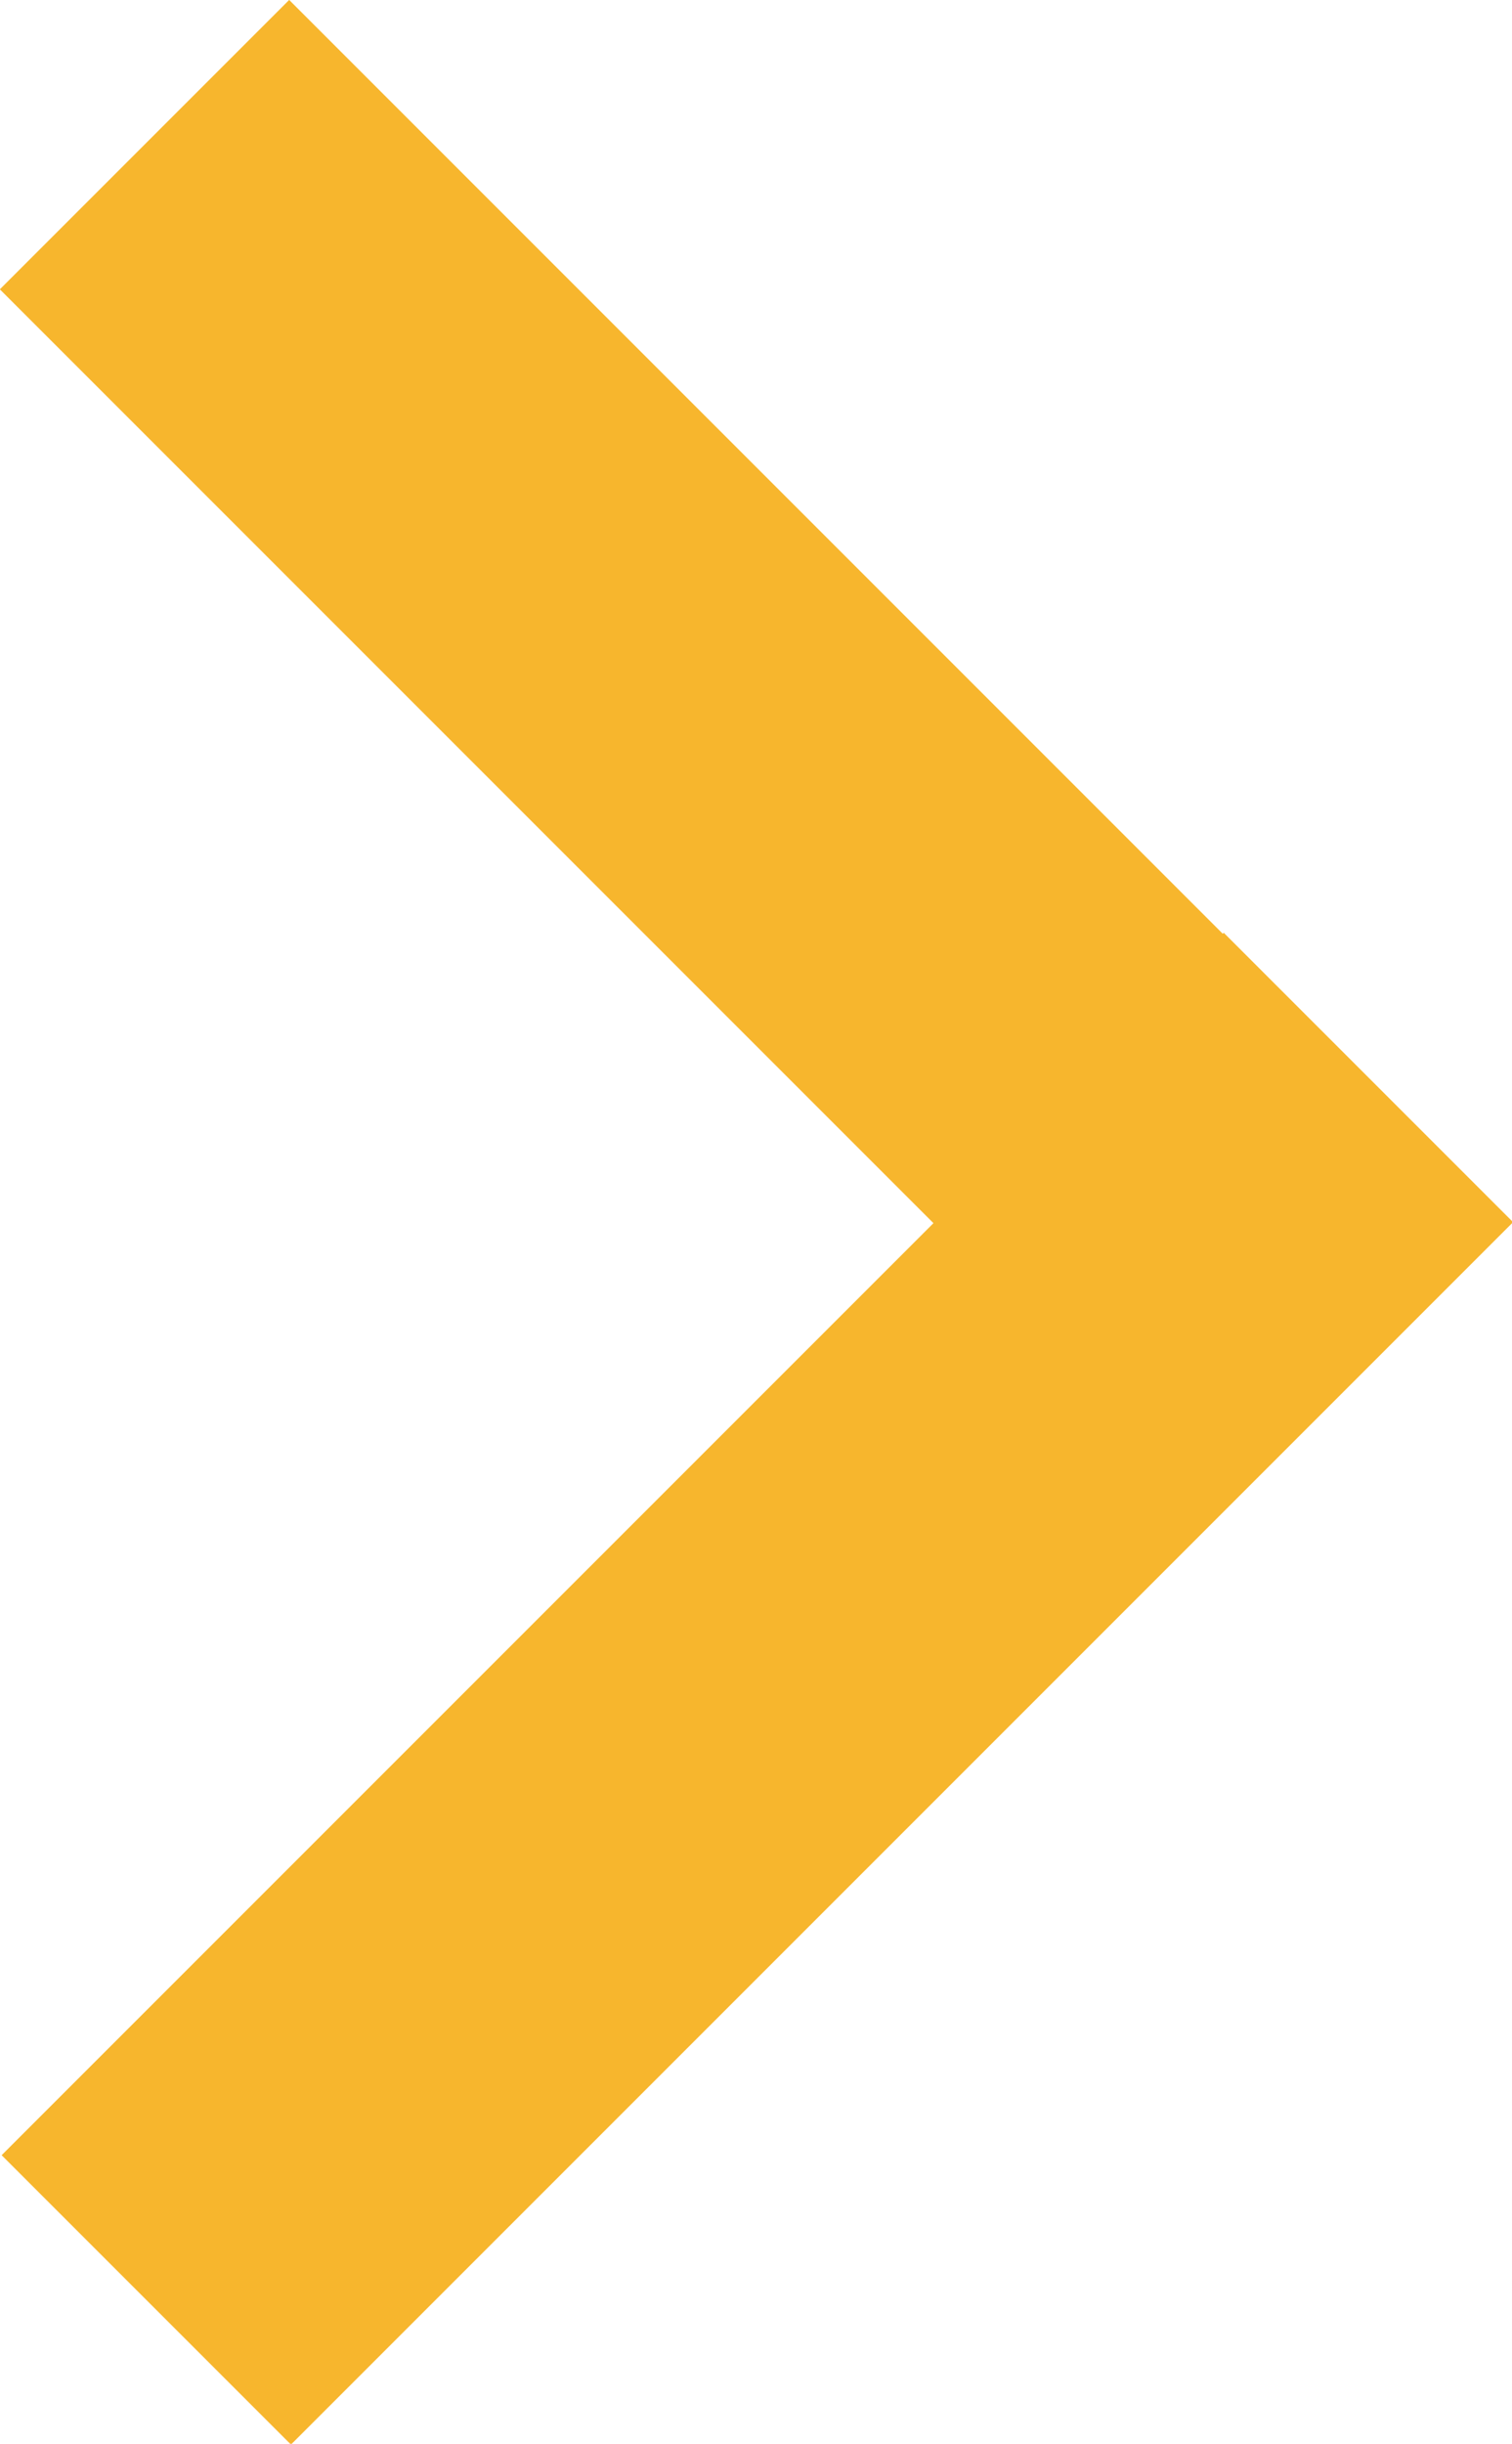 <?xml version="1.0" encoding="UTF-8"?><svg id="_レイヤー_2" xmlns="http://www.w3.org/2000/svg" viewBox="0 0 6.43 10.39"><defs><style>.cls-1{fill:#f7b62d;stroke-width:0px;}</style></defs><g id="_レイヤー_1-2"><rect class="cls-1" x="2.34" y="-.46" width="1.74" height="7.35" transform="translate(-1.33 3.21) rotate(-45)"/><rect class="cls-1" x="2.34" y="3.51" width="1.74" height="7.35" transform="translate(.41 14.53) rotate(-135)"/></g></svg>